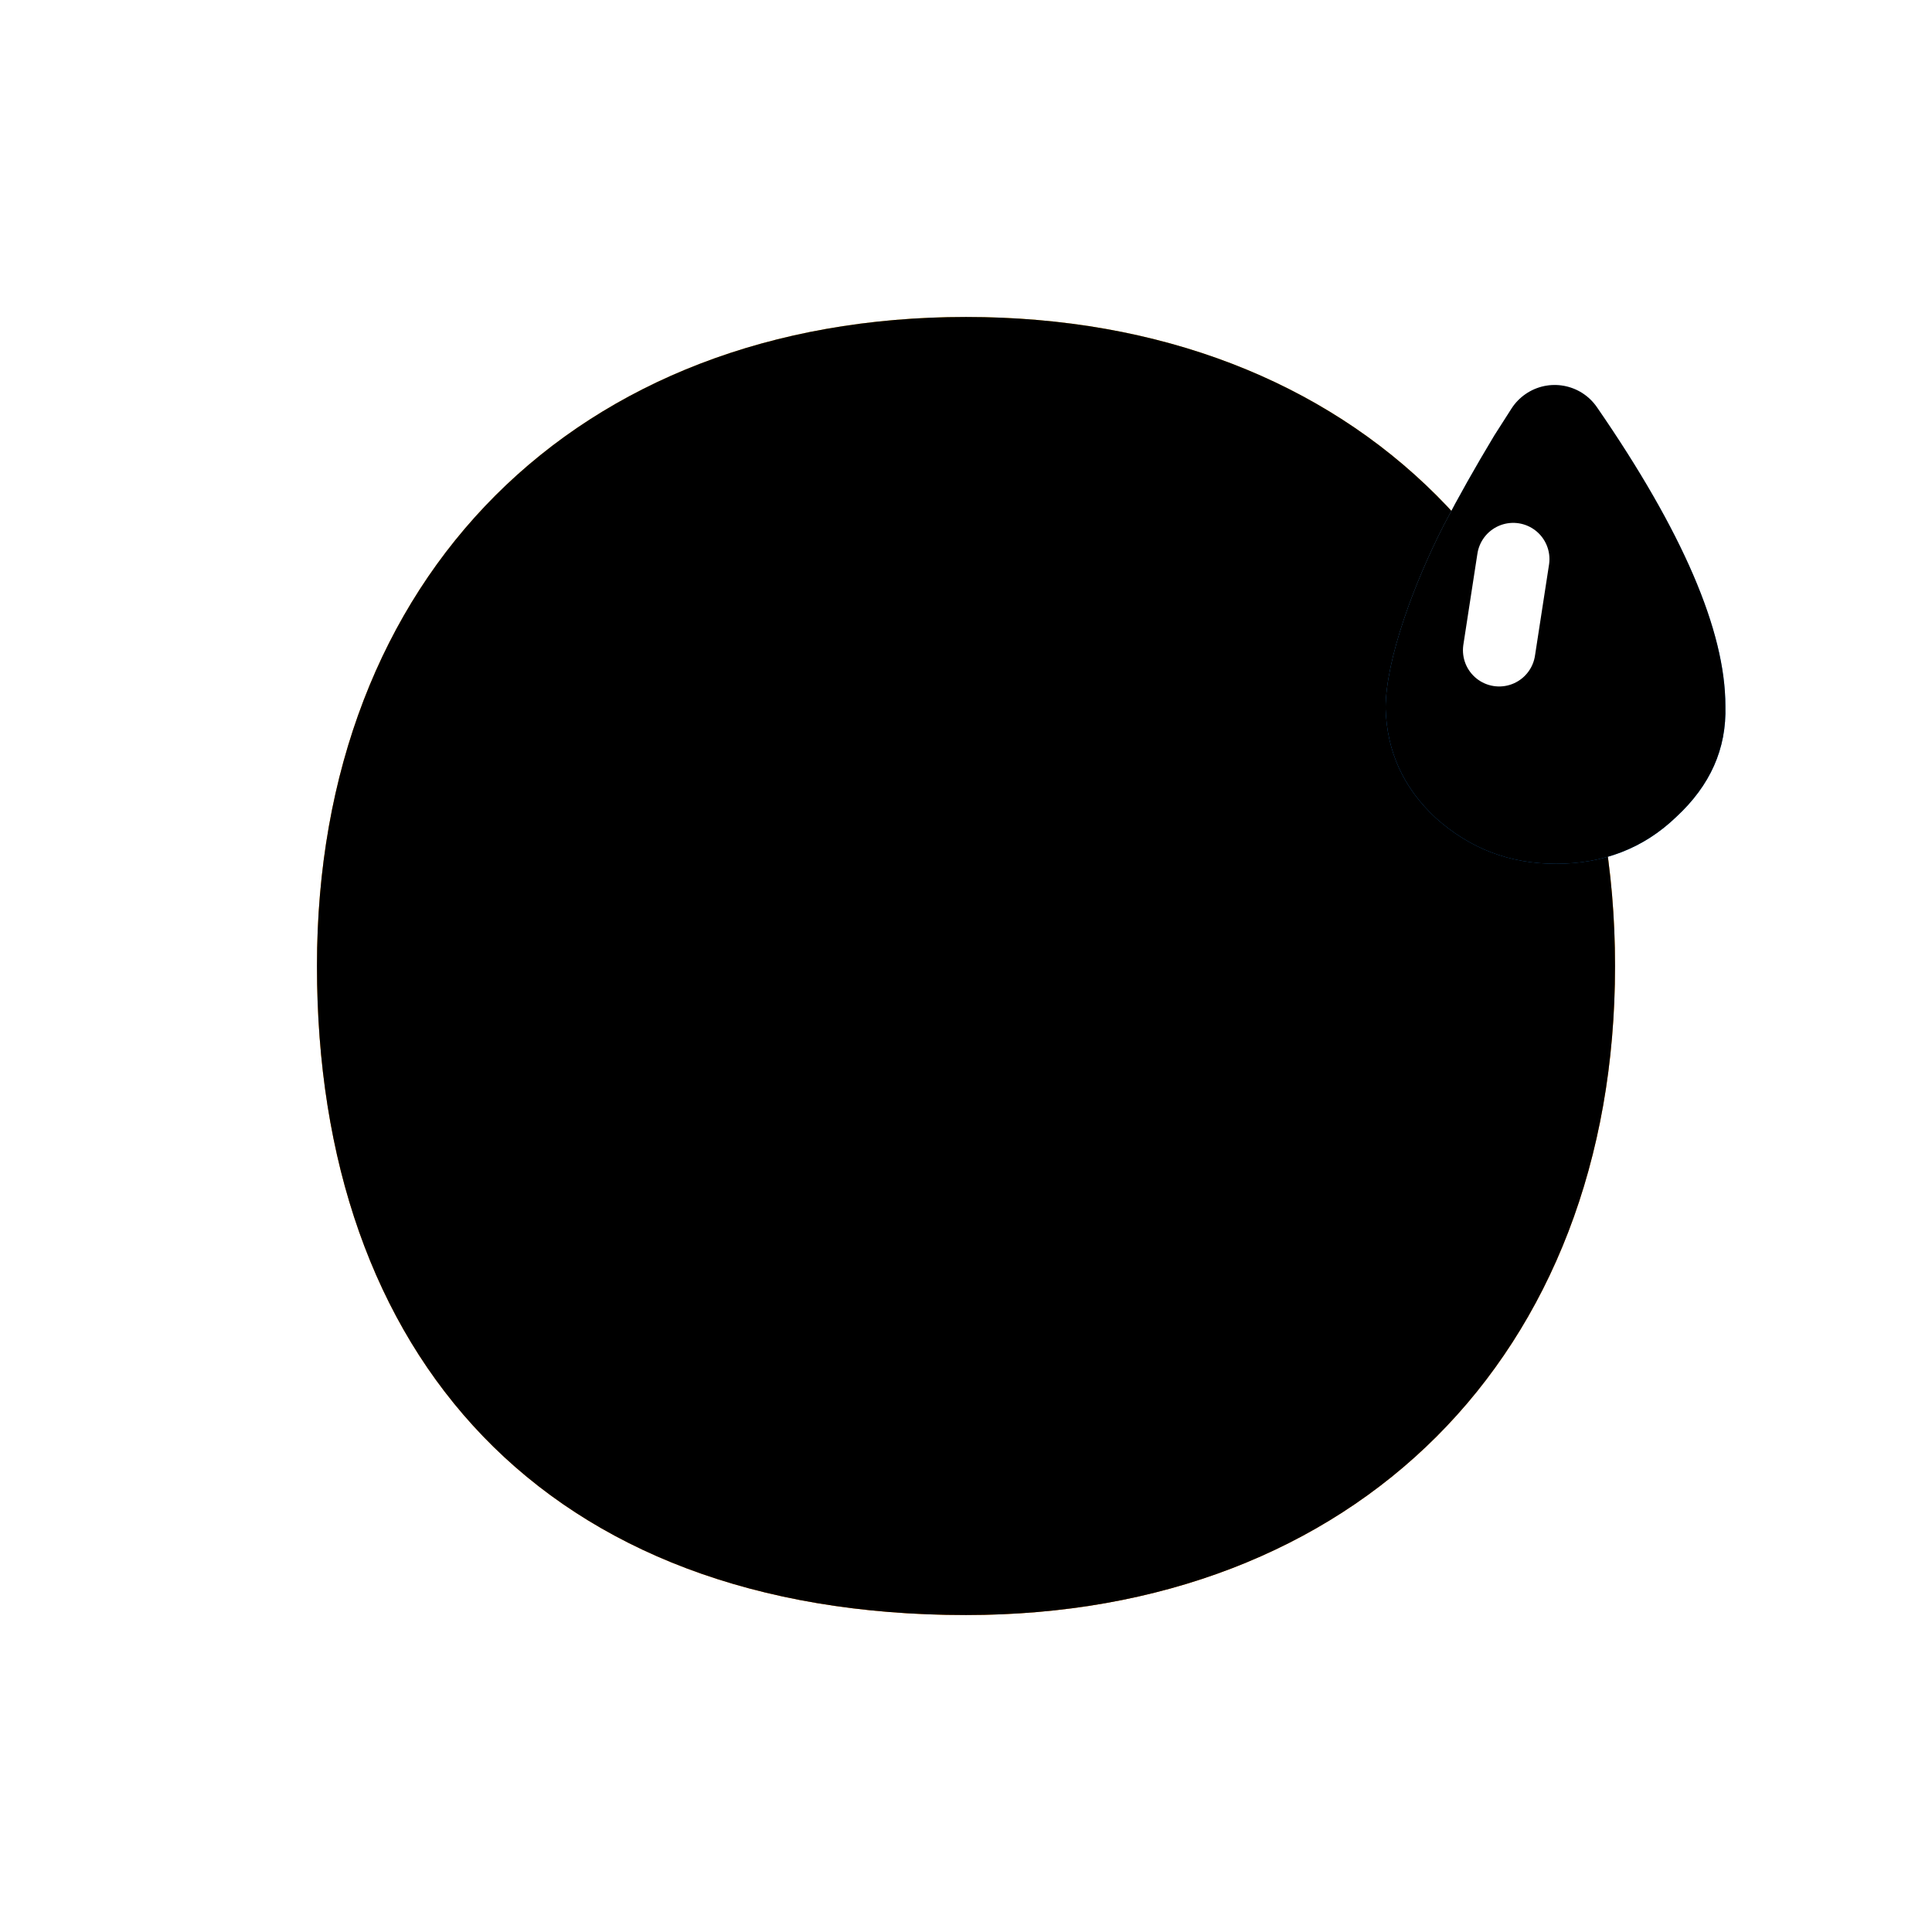 <?xml version="1.0" standalone="no"?><!DOCTYPE svg PUBLIC "-//W3C//DTD SVG 1.1//EN" "http://www.w3.org/Graphics/SVG/1.1/DTD/svg11.dtd"><svg height="1024" legacy-metrics="false" node-id="1" sillyvg="true" template-height="1024" template-width="1024" version="1.1" viewBox="0 0 1024 1024" width="1024" xmlns="http://www.w3.org/2000/svg" xmlns:xlink="http://www.w3.org/1999/xlink"><defs node-id="38"><radialGradient cx="0.5" cy="0.175" fx="0.5" fy="0.175" gradientUnits="objectBoundingBox" id="radialGradient-1" node-id="5" r="0.825"><stop offset="0" stop-color="#ffdd70"></stop><stop offset="1" stop-color="#f1823a"></stop></radialGradient><filter height="1.201" id="filter-3" node-id="9" width="1.201" x="-0.1" y="-0.1"><feGaussianBlur color-interpolation-filters="linearRGB" in="SourceAlpha" result="shadowBlurInner1" stdDeviation="69 69"></feGaussianBlur><feOffset color-interpolation-filters="linearRGB" dx="0" dy="0" in="shadowBlurInner1" result="shadowOffsetInner1"></feOffset><feComposite color-interpolation-filters="linearRGB" in="shadowOffsetInner1" in2="SourceAlpha" k1="0" k2="-1" k3="1" k4="0" operator="arithmetic" result="shadowInnerInner1"></feComposite><feColorMatrix color-interpolation-filters="linearRGB" in="shadowInnerInner1" result="result4" type="matrix" values="0 0 0 0 1 0 0 0 0 0.937 0 0 0 0 0.38 0 0 0 0.7 0"></feColorMatrix></filter><radialGradient cx="0.5" cy="0.091" fx="0.5" fy="0.091" gradientTransform="matrix(0 0.658 -0.842 0 0.577 -0.238)" gradientUnits="objectBoundingBox" id="radialGradient-4" node-id="14" r="1.382"><stop offset="0" stop-color="#abd7ff" stop-opacity="0.6"></stop><stop offset="0.832" stop-color="#1e7dd6"></stop><stop offset="1" stop-color="#2794f9" stop-opacity="0.8"></stop></radialGradient><filter height="1.066" id="filter-6" node-id="19" width="1.211" x="-0.105" y="0.004"><feGaussianBlur color-interpolation-filters="linearRGB" in="SourceAlpha" result="shadowBlurInner1" stdDeviation="19 19"></feGaussianBlur><feOffset color-interpolation-filters="linearRGB" dx="0" dy="0" in="shadowBlurInner1" result="shadowOffsetInner1"></feOffset><feComposite color-interpolation-filters="linearRGB" in="shadowOffsetInner1" in2="SourceAlpha" k1="0" k2="-1" k3="1" k4="0" operator="arithmetic" result="shadowInnerInner1"></feComposite><feColorMatrix color-interpolation-filters="linearRGB" in="shadowInnerInner1" result="result4" type="matrix" values="0 0 0 0 0.894 0 0 0 0 0.988 0 0 0 0 1 0 0 0 0.6 0"></feColorMatrix></filter></defs><path d="M 0.00 0.00 L 1024.00 0.00 L 1024.00 1024.00 L 0.00 1024.00 Z" fill="#ffffff" fill-rule="evenodd" node-id="76" stroke="none" target-height="1024" target-width="1024" target-x="0" target-y="0"></path><g node-id="98"><path d="M 512.01 168.00 C 305.59 168.00 168.00 305.59 168.00 512.01 C 168.00 718.41 288.40 856.00 512.01 856.00 C 718.41 856.00 856.00 718.41 856.00 512.01 C 856.00 305.59 718.41 168.00 512.01 168.00 Z" fill="#fecc4a" fill-rule="evenodd" group-id="1" node-id="79" stroke="none" target-height="688" target-width="688" target-x="168" target-y="168"></path><path d="M 512.01 168.00 C 305.59 168.00 168.00 305.59 168.00 512.01 C 168.00 718.41 288.40 856.00 512.01 856.00 C 718.41 856.00 856.00 718.41 856.00 512.01 C 856.00 305.59 718.41 168.00 512.01 168.00 Z" fill="url(#radialGradient-1)" fill-rule="evenodd" group-id="1" node-id="81" stroke="none" target-height="688" target-width="688" target-x="168" target-y="168"></path><g node-id="100"><path d="M 512.01 168.00 C 305.59 168.00 168.00 305.59 168.00 512.01 C 168.00 718.41 288.40 856.00 512.01 856.00 C 718.41 856.00 856.00 718.41 856.00 512.01 C 856.00 305.59 718.41 168.00 512.01 168.00 Z" fill="#000000" fill-rule="evenodd" filter="url(#filter-3)" group-id="1,3" node-id="85" stroke="none" target-height="688" target-width="688" target-x="168" target-y="168"></path></g></g><path d="M 364.80 382.40 L 428.80 382.40 C 437.64 382.40 444.80 389.56 444.80 398.40 L 444.80 398.40 C 444.80 407.24 437.64 414.40 428.80 414.40 L 364.80 414.40 C 355.96 414.40 348.80 407.24 348.80 398.40 L 348.80 398.40 C 348.80 389.56 355.96 382.40 364.80 382.40 Z" fill="#000000" fill-rule="evenodd" id="矩形备份" node-id="30" stroke="none" target-height="32" target-width="96" target-x="348.8" target-y="382.4"></path><path d="M 595.20 382.40 L 659.20 382.40 C 668.04 382.40 675.20 389.56 675.20 398.40 L 675.20 398.40 C 675.20 407.24 668.04 414.40 659.20 414.40 L 595.20 414.40 C 586.36 414.40 579.20 407.24 579.20 398.40 L 579.20 398.40 C 579.20 389.56 586.36 382.40 595.20 382.40 Z" fill="#000000" fill-rule="evenodd" id="矩形备份-2" node-id="31" stroke="none" target-height="32" target-width="96" target-x="579.2" target-y="382.4"></path><path d="M 801.18 216.48 C 798.30 220.93 795.23 225.72 791.98 230.87 C 781.93 247.60 773.23 263.00 765.20 278.40 C 749.80 308.53 734.40 349.36 734.40 375.47 C 735.07 398.24 743.77 417.65 761.18 433.72 C 779.25 449.79 800.01 457.82 824.78 457.82 C 849.55 457.82 870.97 449.79 888.38 433.05 C 906.46 416.31 915.16 396.90 914.49 374.14 C 914.49 334.38 891.79 281.61 846.40 215.82 L 846.40 215.82 C 837.87 203.45 820.93 200.34 808.56 208.88 C 805.63 210.90 803.12 213.48 801.18 216.48 Z" fill="url(#radialGradient-4)" fill-rule="evenodd" group-id="2" node-id="92" stroke="none" target-height="253.722" target-width="180.092" target-x="734.4" target-y="204.099"></path><path d="M 801.18 216.48 C 798.30 220.93 795.23 225.72 791.98 230.87 C 781.93 247.60 773.23 263.00 765.20 278.40 C 749.80 308.53 734.40 349.36 734.40 375.47 C 735.07 398.24 743.77 417.65 761.18 433.72 C 779.25 449.79 800.01 457.82 824.78 457.82 C 849.55 457.82 870.97 449.79 888.38 433.05 C 906.46 416.31 915.16 396.90 914.49 374.14 C 914.49 334.38 891.79 281.61 846.40 215.82 L 846.40 215.82 C 837.87 203.45 820.93 200.34 808.56 208.88 C 805.63 210.90 803.12 213.48 801.18 216.48 Z" fill="#000000" fill-rule="evenodd" filter="url(#filter-6)" group-id="2,4" node-id="96" stroke="none" target-height="253.722" target-width="180.092" target-x="734.4" target-y="204.099"></path><path d="M 802.04 296.33 L 794.59 344.64" fill="none" id="路径-3" node-id="35" stroke="#ffffff" stroke-linecap="round" stroke-width="38.4" target-height="48.308" target-width="7.449" target-x="794.593" target-y="296.33"></path><path d="M 408.00 512.00 L 616.00 512.00 C 624.84 512.00 632.00 519.16 632.00 528.00 L 632.00 528.00 C 632.00 536.84 624.84 544.00 616.00 544.00 L 408.00 544.00 C 399.16 544.00 392.00 536.84 392.00 528.00 L 392.00 528.00 C 392.00 519.16 399.16 512.00 408.00 512.00 Z" fill="#000000" fill-rule="evenodd" id="矩形" node-id="36" stroke="none" target-height="32" target-width="240" target-x="392" target-y="512"></path></svg>